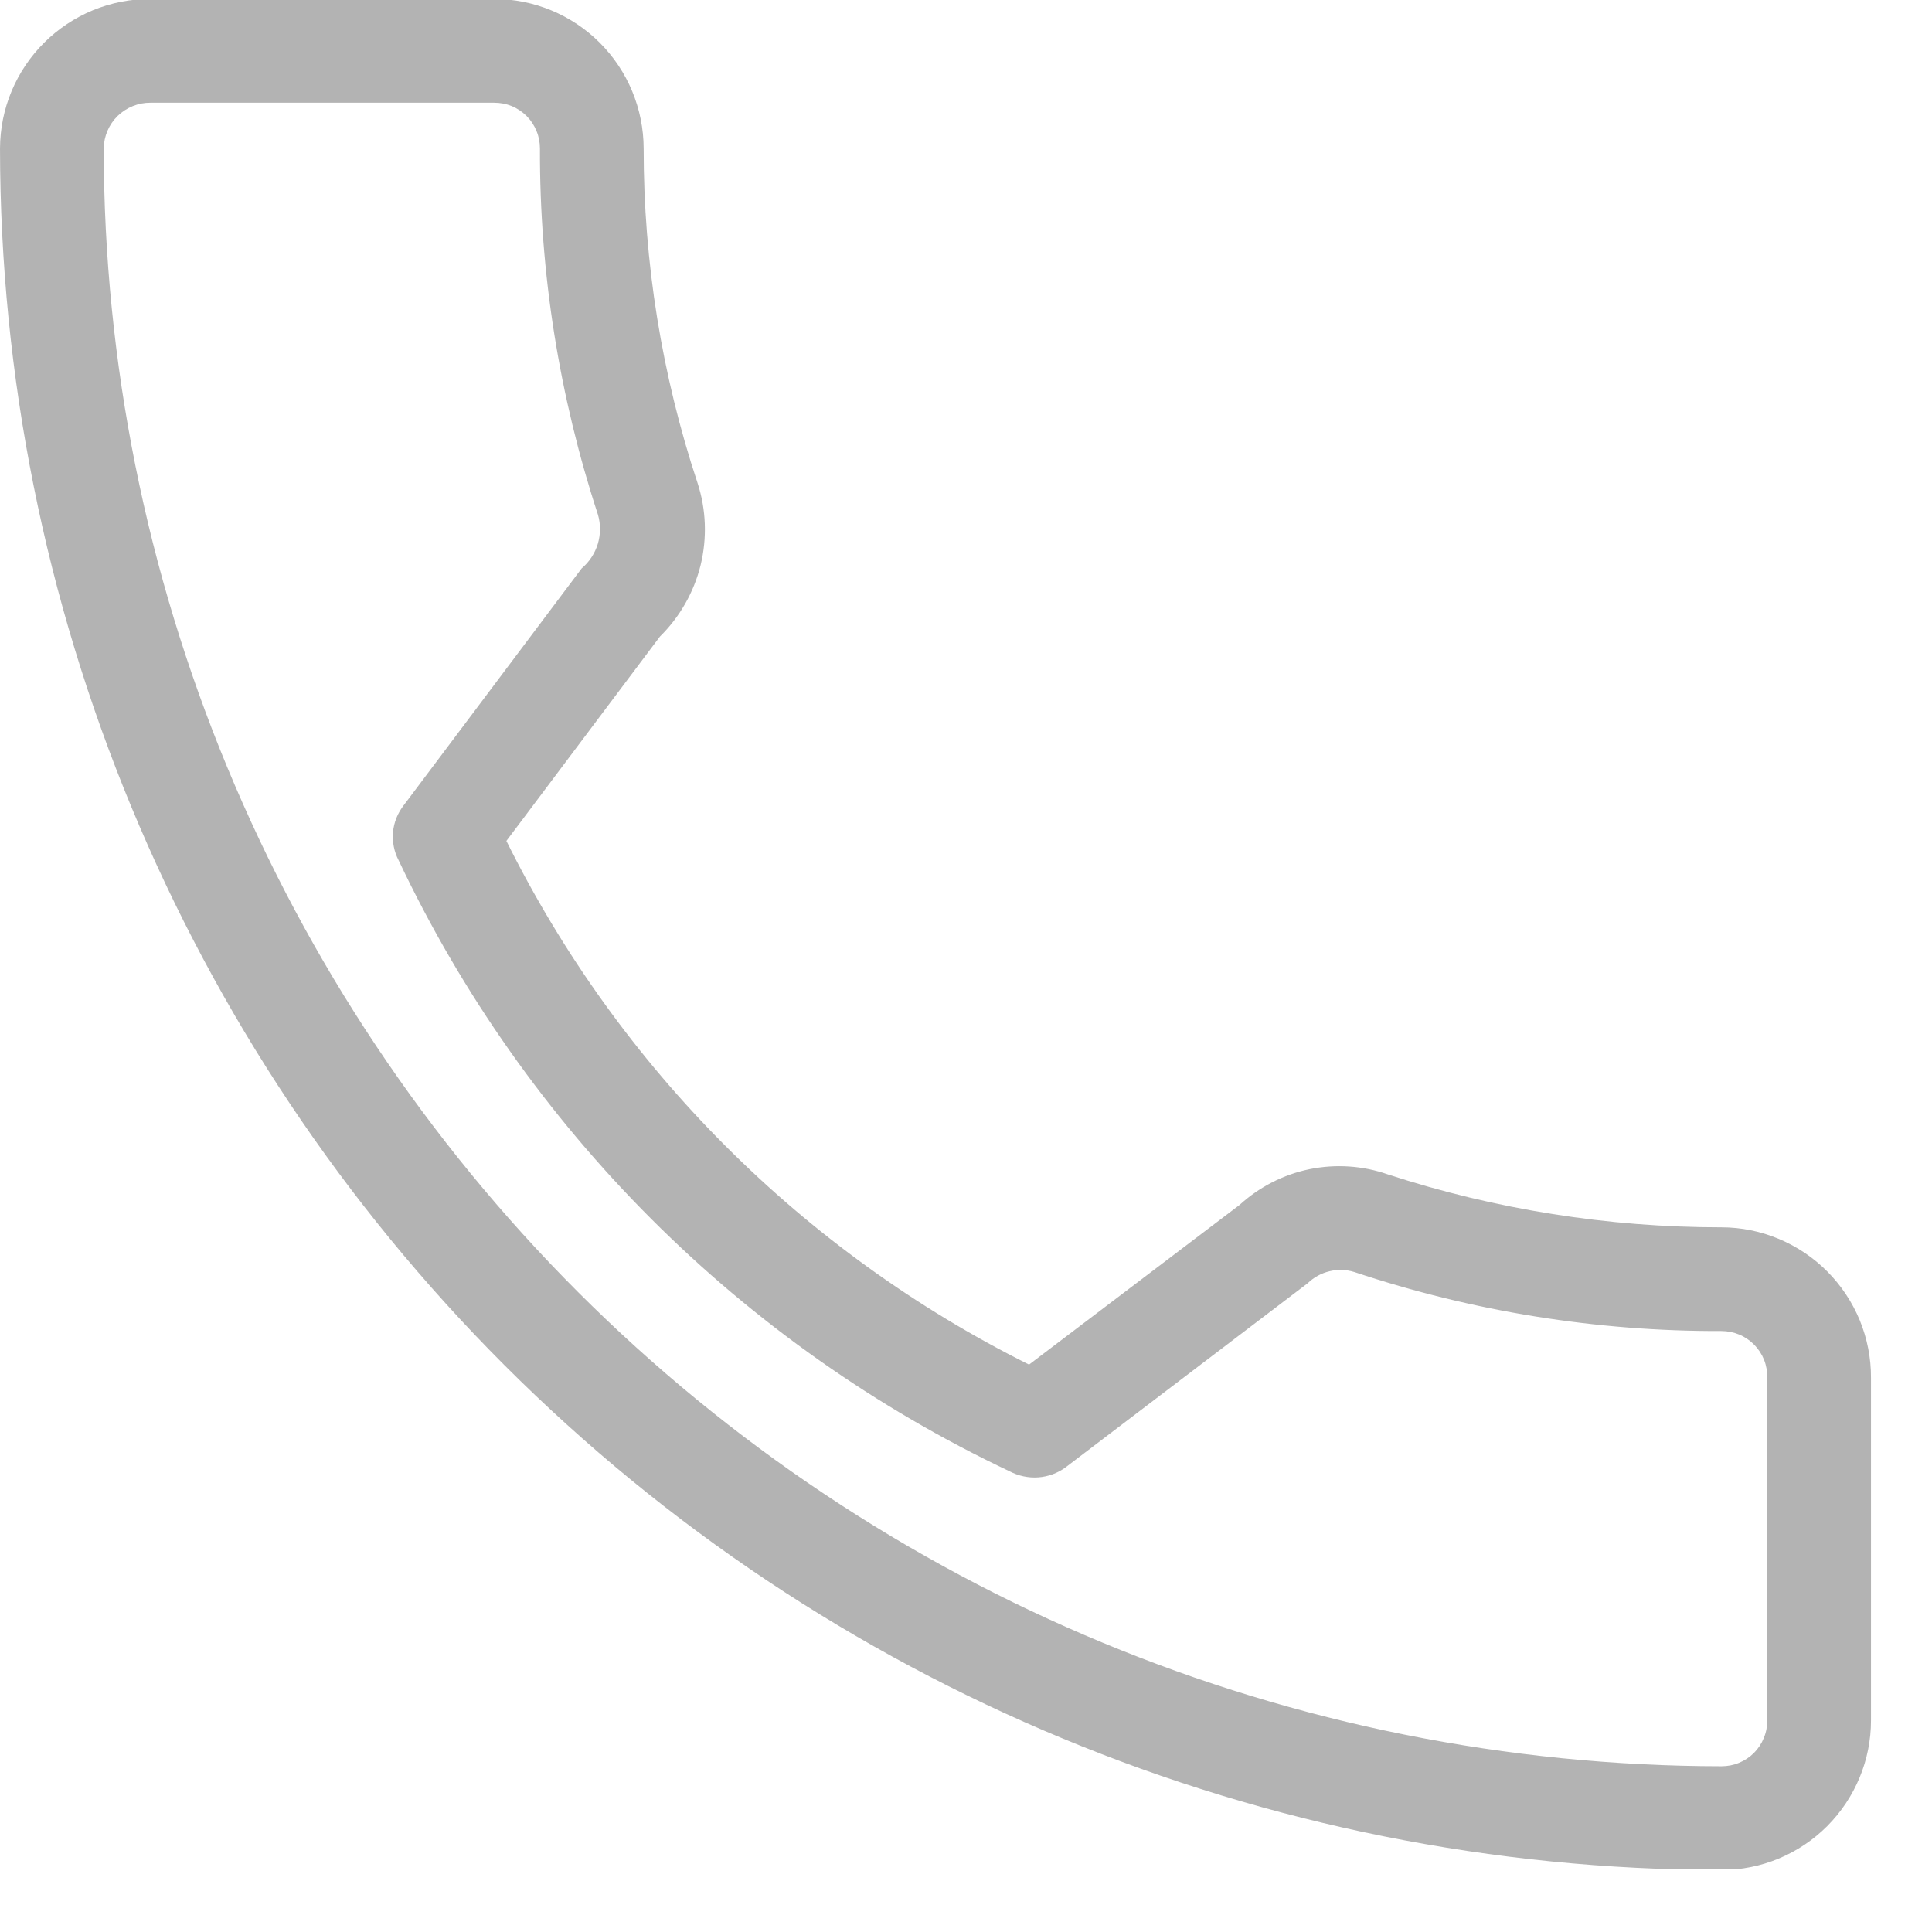 <svg width="19" height="19" viewBox="0 0 19 19" fill="none" xmlns="http://www.w3.org/2000/svg">
<g clip-path="url(#clip0_33_161)">
<path opacity="0.3" fill-rule="evenodd" clip-rule="evenodd" d="M16.93 12.07C15.816 12.07 14.709 11.895 13.65 11.55C13.402 11.463 13.136 11.446 12.879 11.498C12.621 11.551 12.384 11.673 12.19 11.85L10.12 13.42C7.892 12.309 6.087 10.5 4.98 8.27L6.49 6.26C6.686 6.067 6.824 5.824 6.89 5.558C6.955 5.291 6.945 5.011 6.86 4.75C6.508 3.689 6.329 2.578 6.33 1.46C6.329 1.07 6.174 0.696 5.899 0.421C5.623 0.145 5.25 -0.01 4.86 -0.01H1.48C1.286 -0.011 1.094 0.027 0.915 0.1C0.736 0.174 0.573 0.282 0.436 0.418C0.298 0.555 0.189 0.717 0.114 0.896C0.039 1.075 0.001 1.266 6.10352e-05 1.46C0.004 5.949 1.788 10.253 4.962 13.427C8.137 16.602 12.441 18.387 16.93 18.39C17.32 18.39 17.693 18.235 17.969 17.959C18.244 17.683 18.4 17.31 18.4 16.92V13.55C18.401 13.356 18.363 13.164 18.29 12.985C18.216 12.806 18.108 12.643 17.971 12.505C17.835 12.368 17.673 12.259 17.494 12.184C17.315 12.109 17.124 12.07 16.93 12.07ZM17.38 16.92C17.38 16.979 17.369 17.038 17.346 17.092C17.324 17.147 17.291 17.197 17.249 17.239C17.207 17.281 17.157 17.314 17.103 17.336C17.048 17.359 16.989 17.37 16.93 17.37C12.712 17.366 8.667 15.688 5.684 12.706C2.702 9.723 1.024 5.678 1.02 1.46C1.022 1.339 1.071 1.224 1.157 1.14C1.244 1.056 1.36 1.009 1.48 1.01H4.86C4.919 1.01 4.978 1.021 5.033 1.043C5.087 1.066 5.137 1.099 5.179 1.141C5.221 1.183 5.254 1.233 5.276 1.288C5.299 1.342 5.31 1.401 5.31 1.46C5.306 2.683 5.499 3.898 5.88 5.06C5.908 5.154 5.907 5.255 5.879 5.349C5.85 5.443 5.795 5.527 5.72 5.59L3.97 7.92C3.911 7.996 3.874 8.087 3.865 8.183C3.857 8.278 3.875 8.375 3.92 8.46C5.168 11.098 7.292 13.222 9.93 14.47C10.016 14.515 10.114 14.536 10.211 14.529C10.308 14.522 10.401 14.488 10.48 14.43L12.86 12.62C12.92 12.562 12.994 12.521 13.075 12.502C13.156 12.482 13.241 12.485 13.32 12.51C14.484 12.898 15.703 13.094 16.93 13.09C16.99 13.09 17.049 13.102 17.105 13.125C17.16 13.148 17.21 13.182 17.252 13.225C17.294 13.268 17.327 13.319 17.349 13.374C17.371 13.43 17.381 13.49 17.38 13.55V16.92Z" fill="black"/>
</g>
<defs>
<clipPath id="clip0_33_161">
<rect width="18.4" height="18.38" fill="white"/>
</clipPath>
</defs>
</svg>
